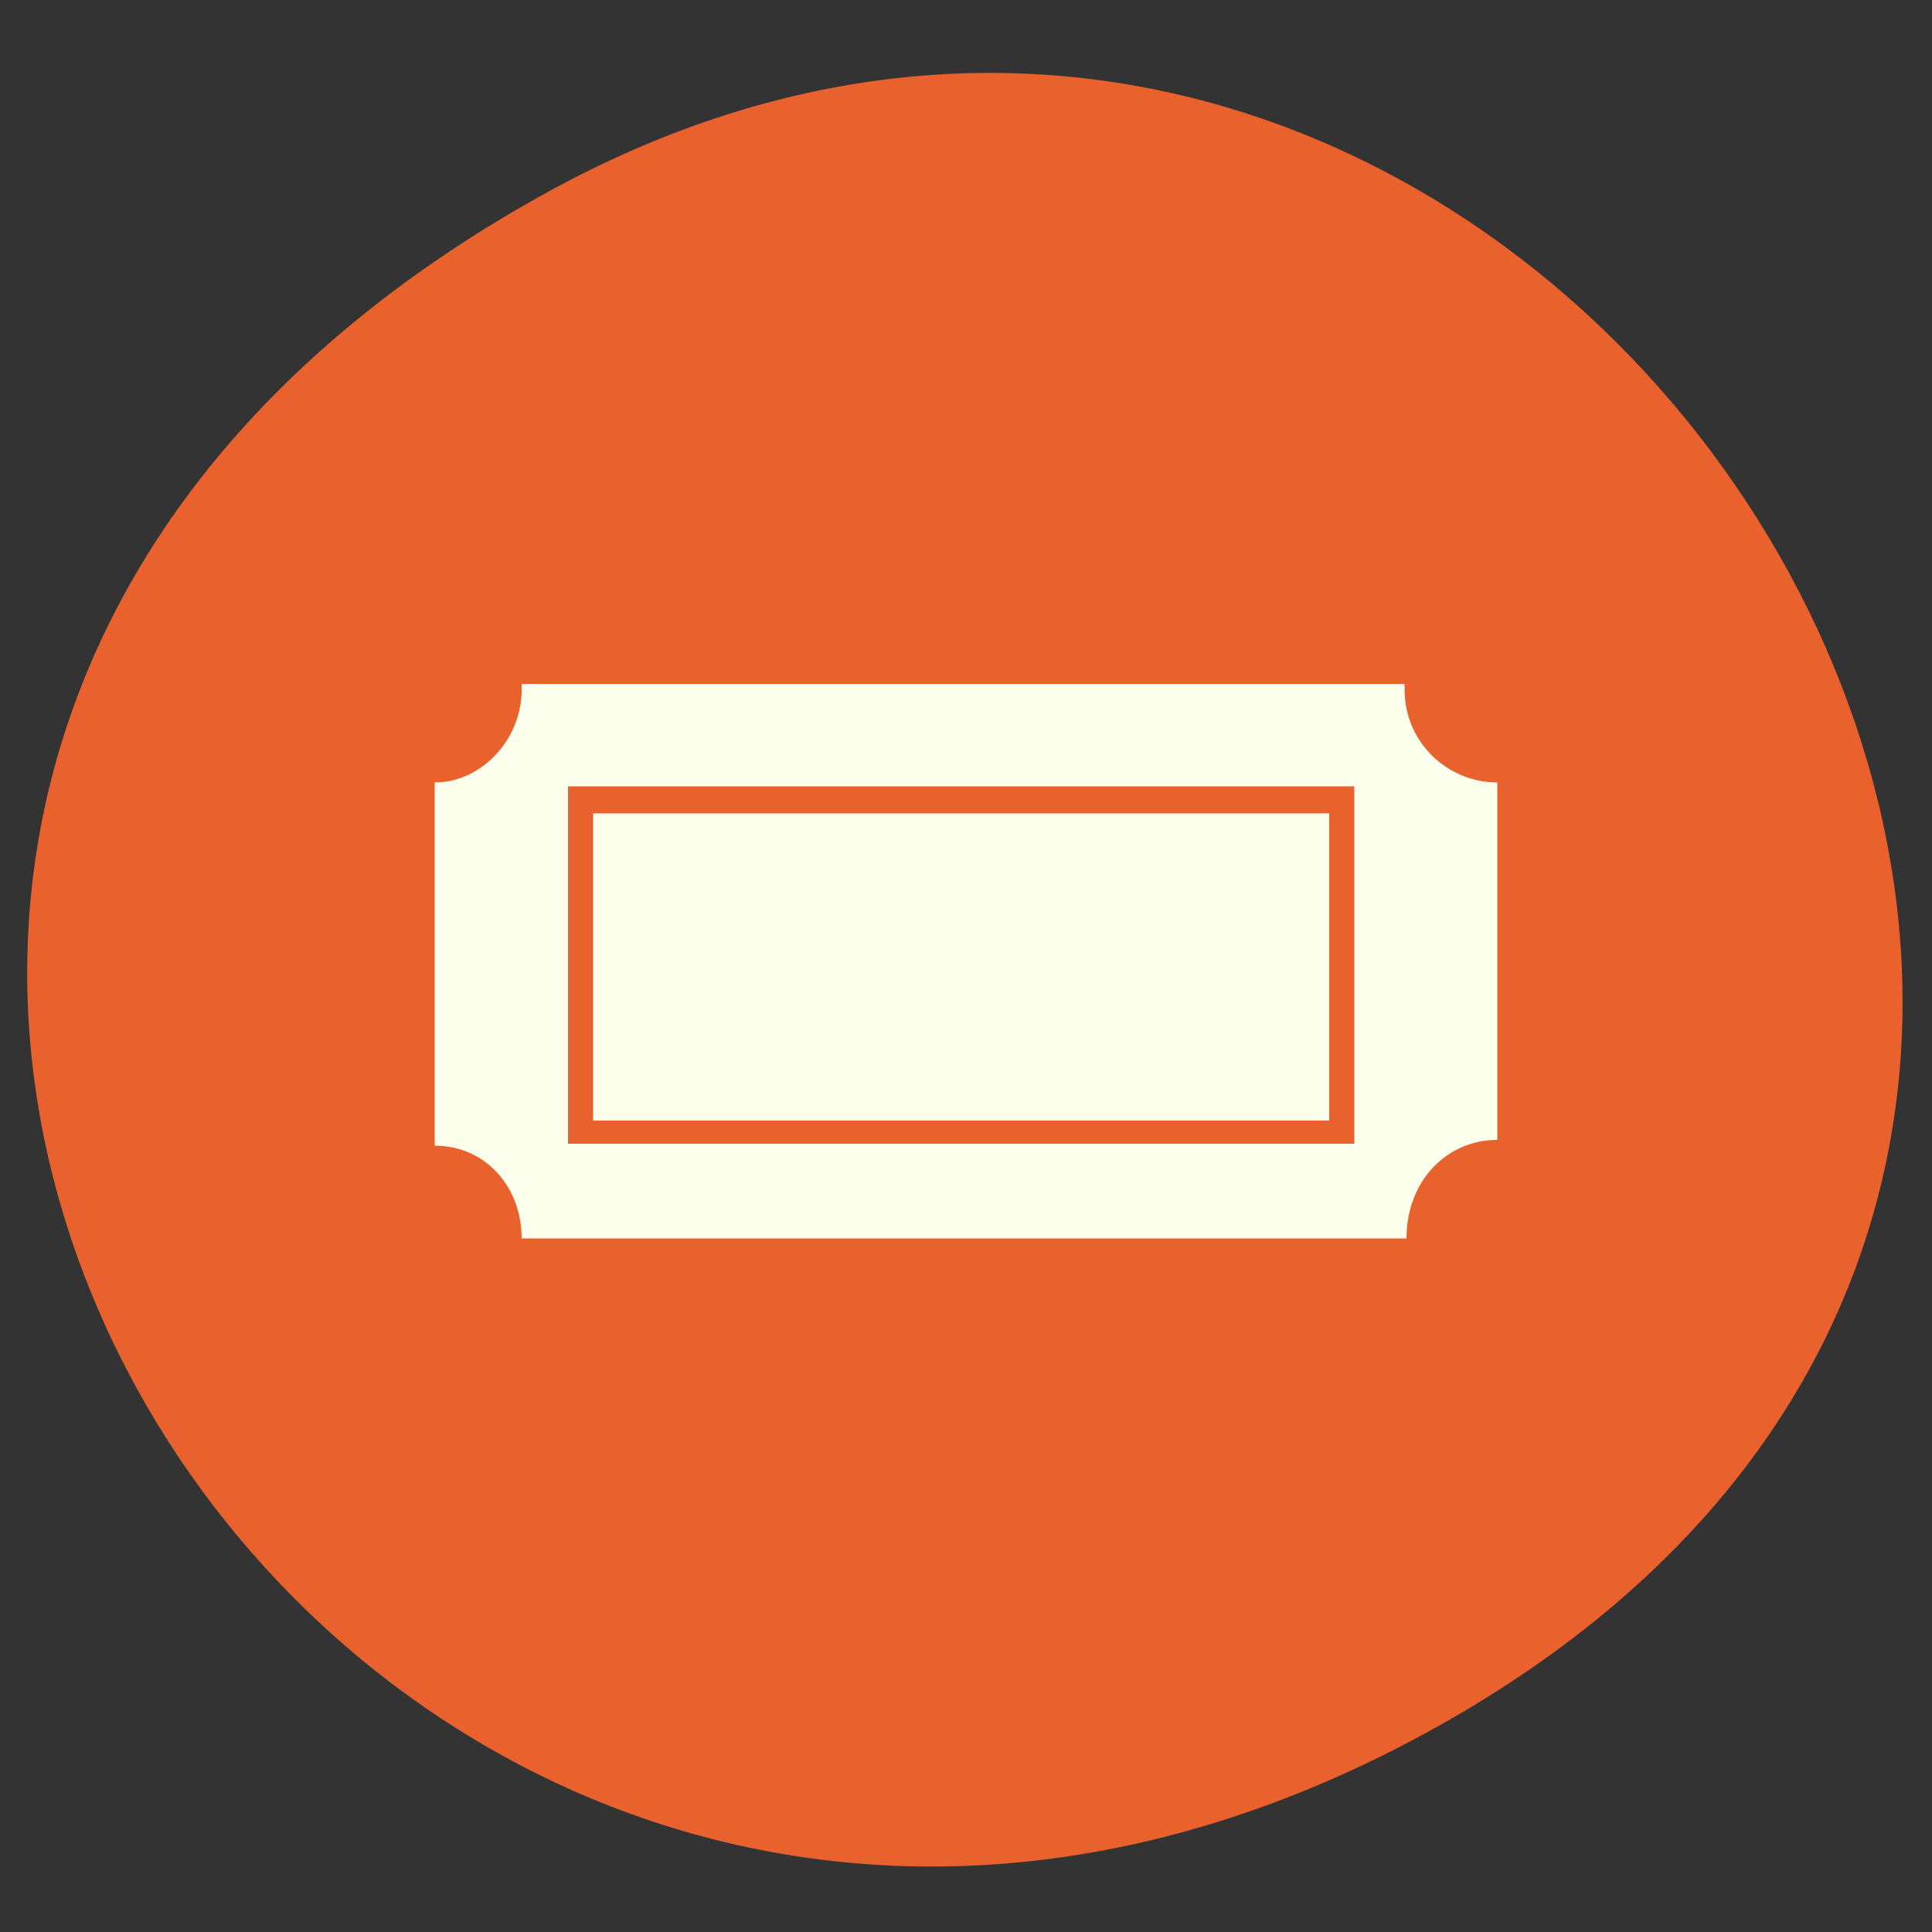 <?xml version="1.0" encoding="utf-8"?>
<!-- Generator: Adobe Illustrator 18.1.1, SVG Export Plug-In . SVG Version: 6.00 Build 0)  -->
<svg version="1.1" id="Layer_1" xmlns="http://www.w3.org/2000/svg" xmlns:xlink="http://www.w3.org/1999/xlink" x="0px" y="0px"
	 viewBox="0 0 100 100" enable-background="new 0 0 100 100" xml:space="preserve">
<rect x="0" y="0" width="100" height="100" fill="#333333" stroke="none"/>
<path fill="#E9612C" d="M28.6,9.8C-31,42.3,18,120.1,73.8,89.7S80.4-18.3,28.6,9.8"/>
<g>
	<path fill="#FBFFEB" d="M77.5,59V40.5c-2.6,0-4.8-2.1-4.8-4.8v-0.3H27v0.3c0,2.6-2.1,4.8-4.5,4.8v18.8c2.6,0,4.5,2.1,4.5,4.8h45.8
		C72.8,61.1,74.9,59,77.5,59z"/>
	<g>
		<g>
			<path fill="#E9612C" d="M68.8,42.1v15.9H30.7V42.1H68.8 M70.1,40.7H29.4v18.5h40.7V40.7L70.1,40.7z"/>
		</g>
	</g>
</g>
</svg>

